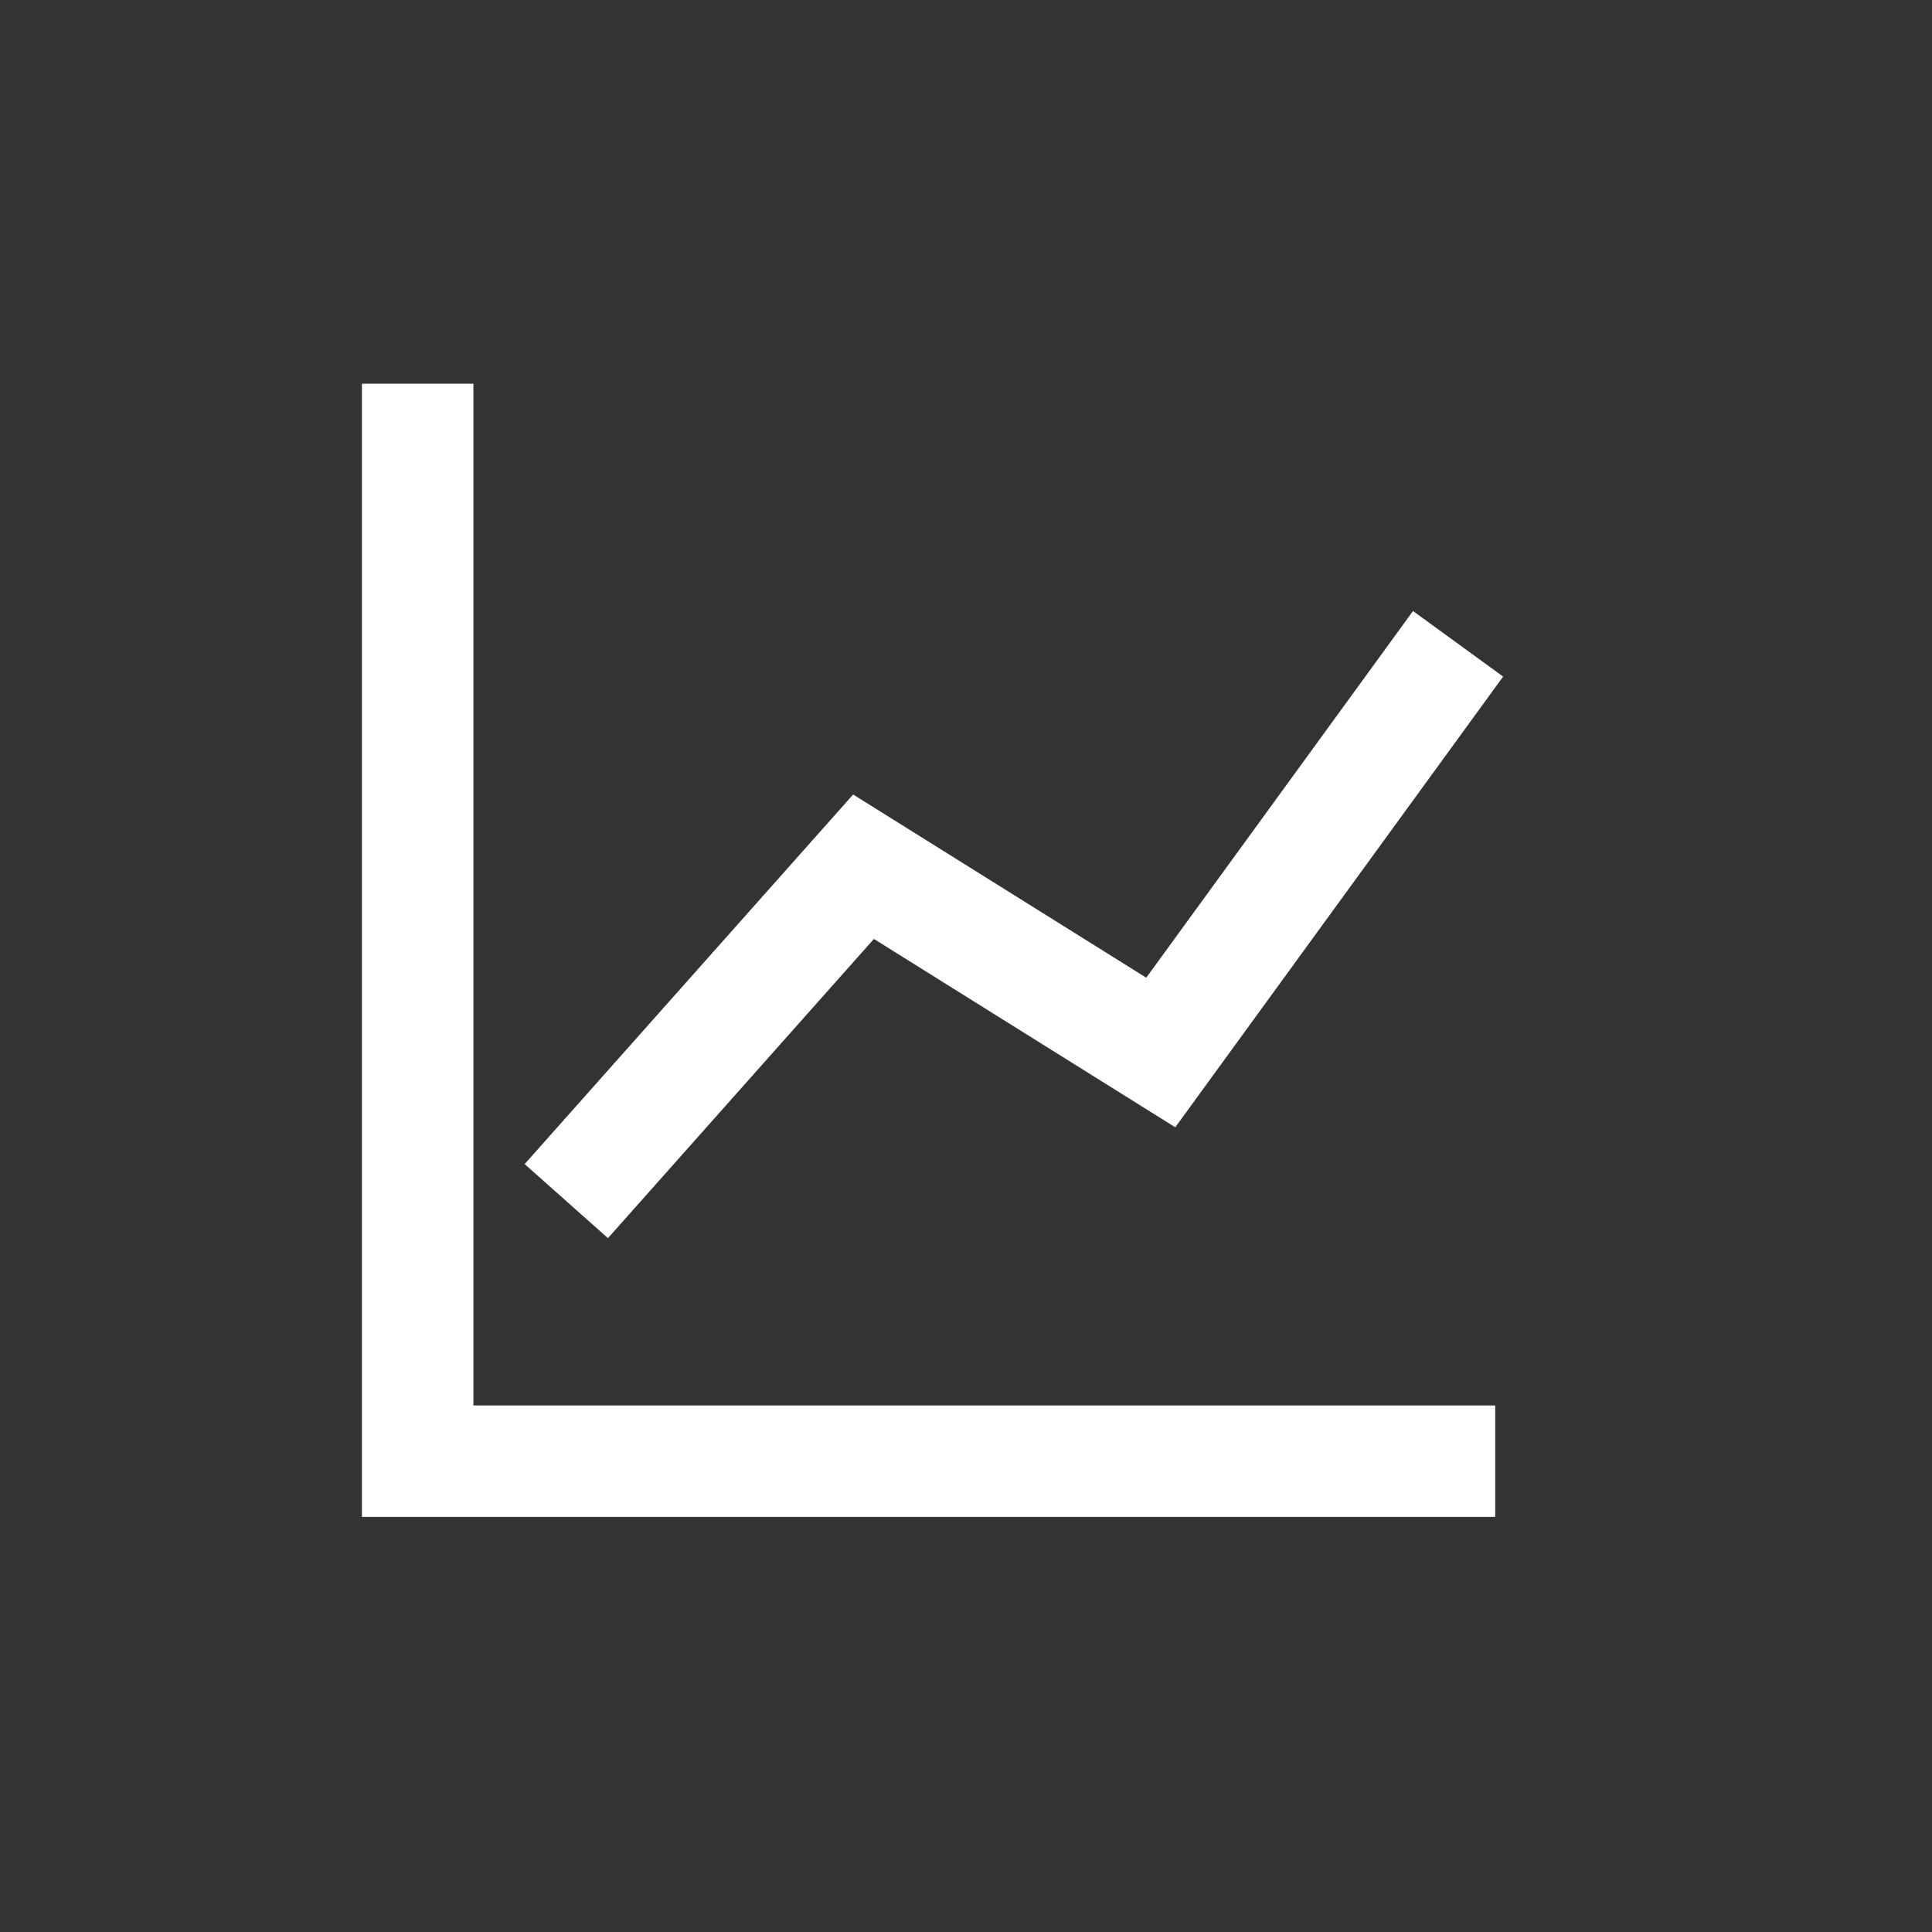 <svg width="26" height="26" viewBox="0 0 26 26" fill="none" xmlns="http://www.w3.org/2000/svg">
<rect x="0" y="0" width="26" height="26" fill="#333333" stroke="none"/>
<path d="M5.621 5.164V19.664H20.122M7.621 16.164L11.621 11.664L15.621 14.164L19.622 8.664" stroke="white" stroke-width="1.5"/>
</svg>

